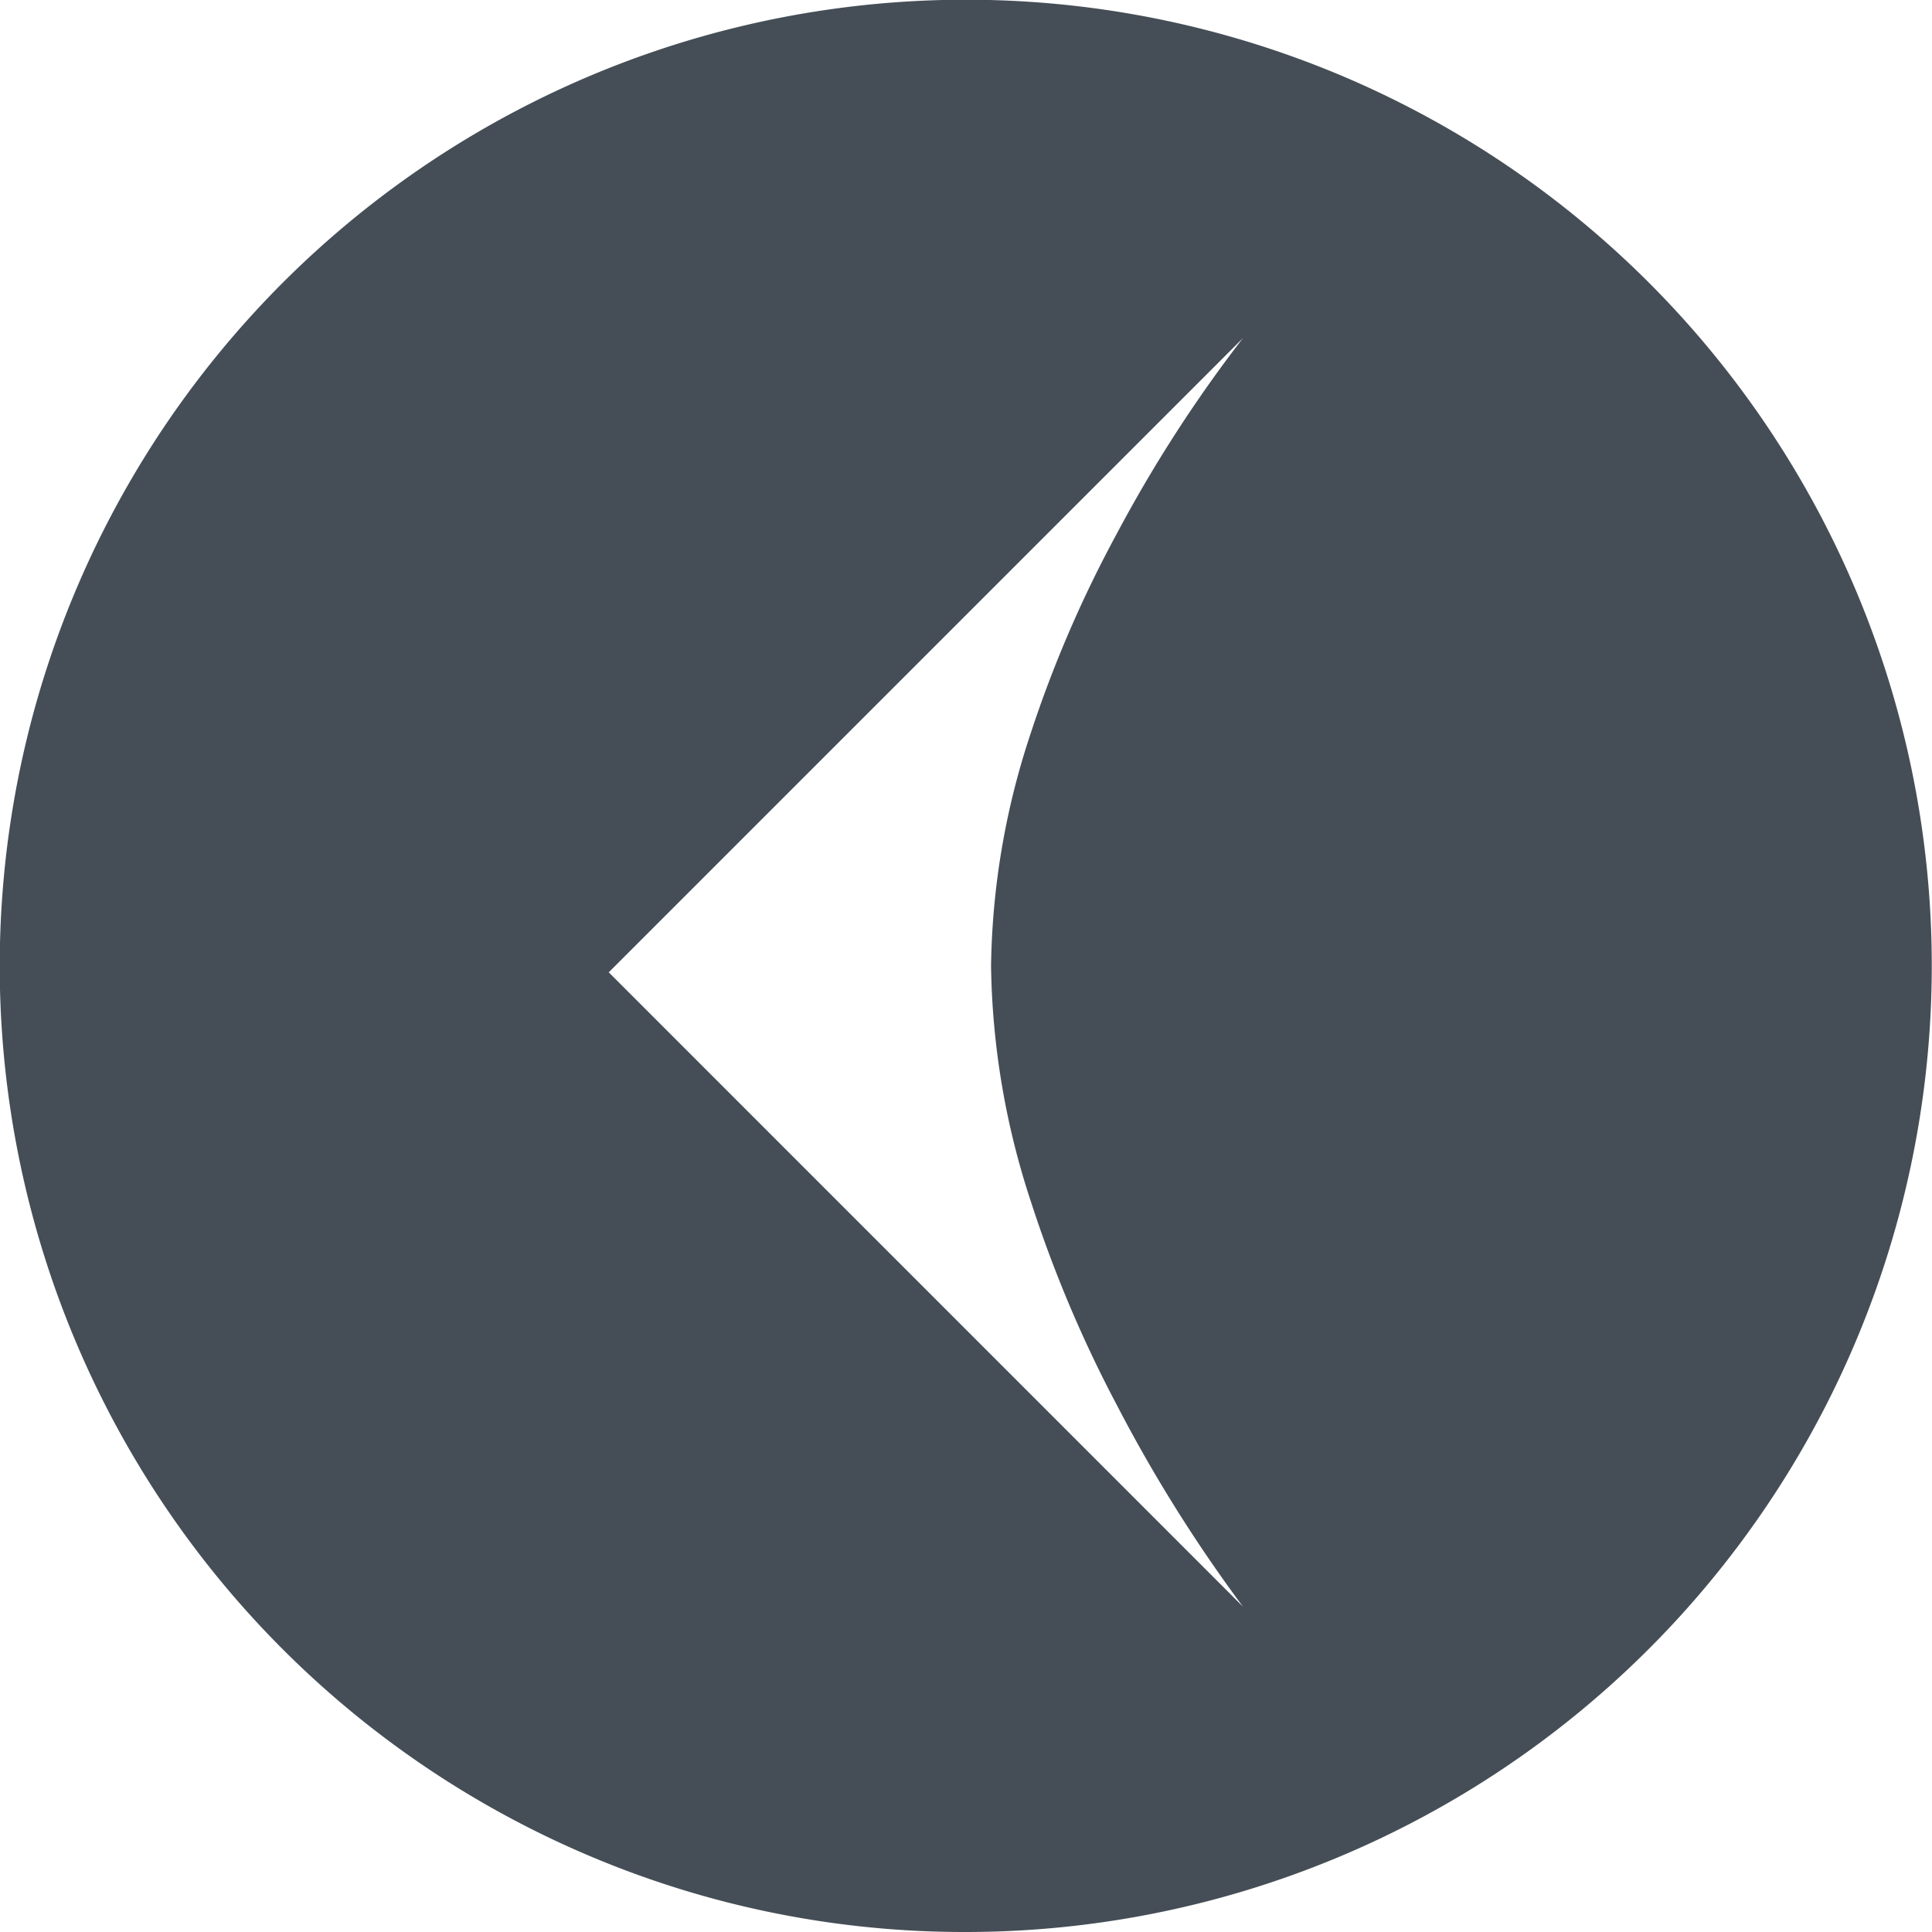 <svg id="Group_63" data-name="Group 63" xmlns="http://www.w3.org/2000/svg" width="75.001" height="75.001" viewBox="0 0 75.001 75.001">
  <path id="Subtraction_10" data-name="Subtraction 10" d="M37.5,0A37.51,37.51,0,0,0,22.9,72.054,37.51,37.51,0,0,0,52.1,2.947,37.266,37.266,0,0,0,37.5,0ZM26.745,61.881h0a53.4,53.4,0,0,0,4.89-7.577A46.9,46.9,0,0,0,35,46.5a29.717,29.717,0,0,0,1.528-9.005A30.418,30.418,0,0,0,35,28.412a49.4,49.4,0,0,0-3.362-7.969,57.312,57.312,0,0,0-4.89-7.813L51.369,37.255,26.744,61.881Z" transform="translate(75.001 75.001) rotate(180)" fill="#454e56"/>
</svg>
